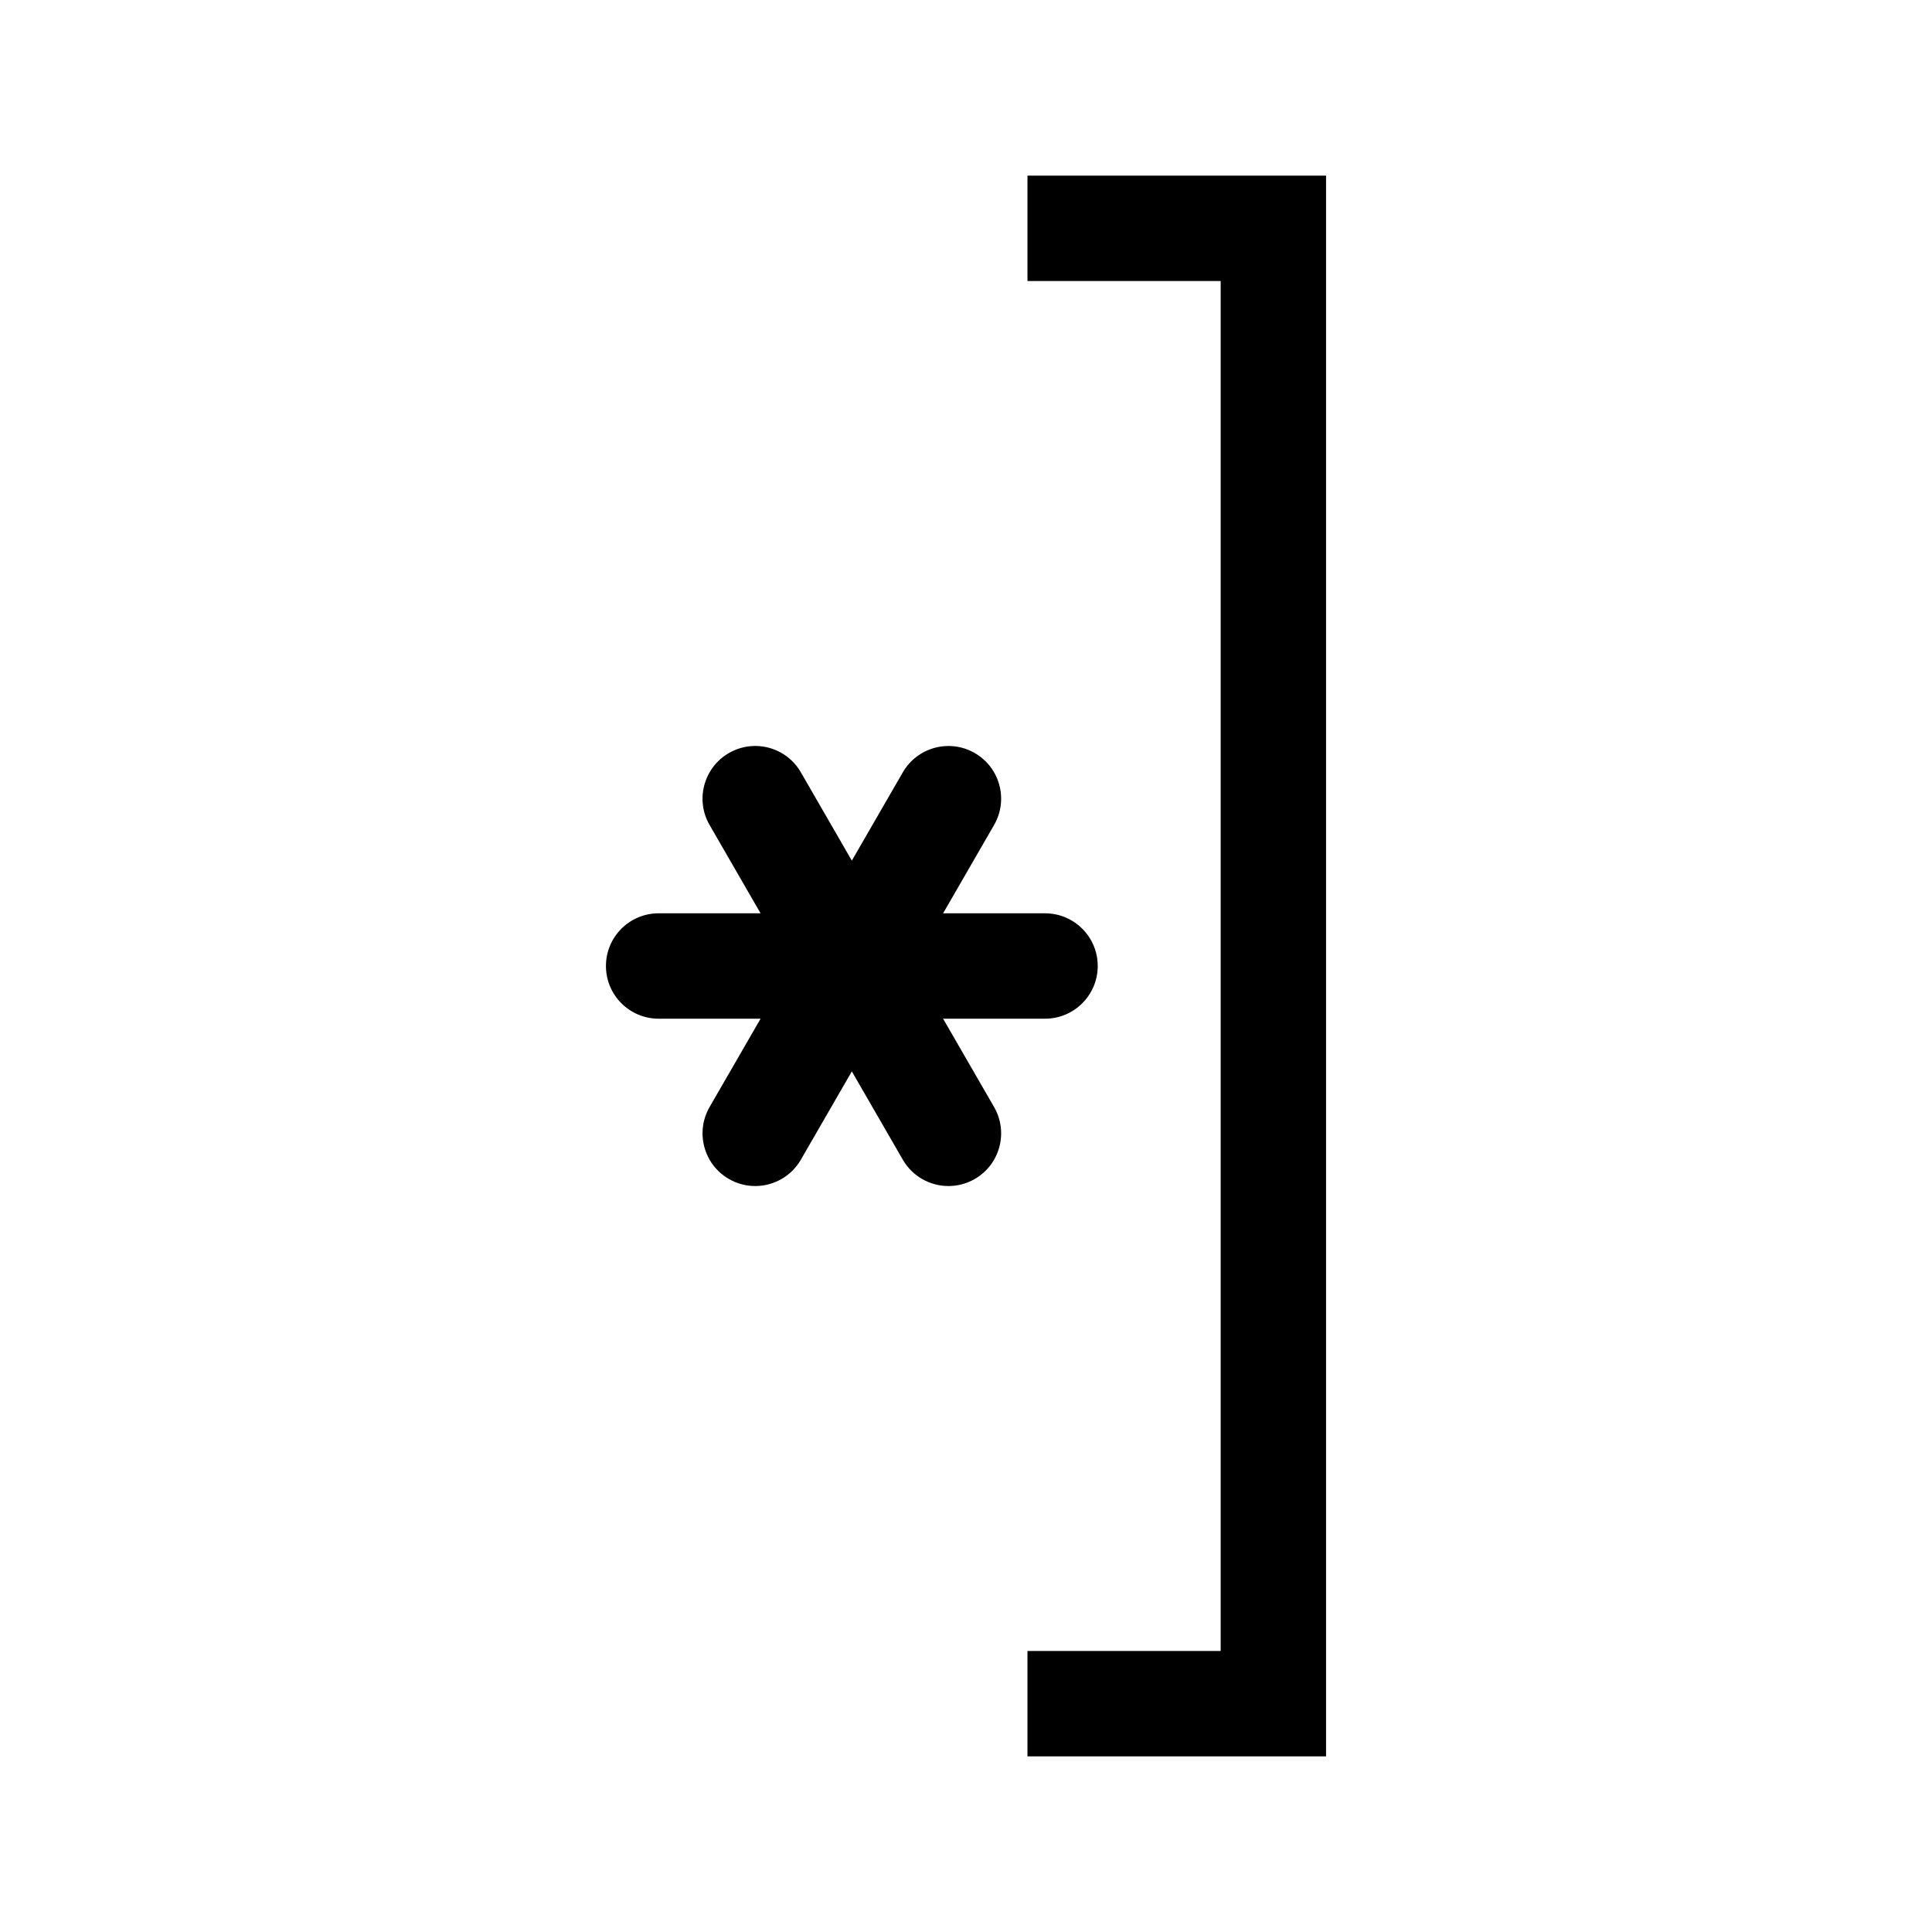<?xml version="1.0" encoding="utf-8"?>
<!-- Generator: Adobe Illustrator 16.0.3, SVG Export Plug-In . SVG Version: 6.00 Build 0)  -->
<!DOCTYPE svg PUBLIC "-//W3C//DTD SVG 1.1//EN" "http://www.w3.org/Graphics/SVG/1.1/DTD/svg11.dtd">
<svg version="1.1"
	 id="svg2" xmlns:dc="http://purl.org/dc/elements/1.1/" xmlns:cc="http://creativecommons.org/ns#" xmlns:rdf="http://www.w3.org/1999/02/22-rdf-syntax-ns#" xmlns:svg="http://www.w3.org/2000/svg"
	 xmlns="http://www.w3.org/2000/svg" xmlns:xlink="http://www.w3.org/1999/xlink" x="0px" y="0px" width="55px" height="55px"
	 viewBox="0 0 55 55" enable-background="new 0 0 55 55" xml:space="preserve">
<path d="M18.75,27.5h11"/>
<path d="M29.75,29h-11c-0.829,0-1.5-0.672-1.5-1.5c0-0.829,0.671-1.5,1.5-1.5h11c0.828,0,1.5,0.671,1.5,1.5
	C31.25,28.328,30.578,29,29.75,29z"/>
<path d="M21.5,22.737l5.5,9.527"/>
<path d="M27.001,33.764c-0.519,0-1.022-0.269-1.3-0.75l-5.5-9.527c-0.415-0.717-0.168-1.635,0.549-2.049
	c0.718-0.415,1.636-0.169,2.049,0.549l5.5,9.527c0.414,0.718,0.169,1.635-0.549,2.049C27.514,33.699,27.256,33.764,27.001,33.764z"
	/>
<path d="M27,22.737l-5.5,9.527"/>
<path d="M21.499,33.764c-0.254,0-0.512-0.064-0.749-0.201c-0.717-0.414-0.963-1.331-0.549-2.049l5.5-9.527
	c0.414-0.716,1.331-0.963,2.049-0.549c0.718,0.414,0.963,1.332,0.549,2.049l-5.5,9.527C22.521,33.495,22.017,33.764,21.499,33.764z"
	/>
<polygon points="37.75,50 29.25,50 29.25,47 34.75,47 34.75,8 29.25,8 29.25,5 37.75,5 "/>
</svg>
